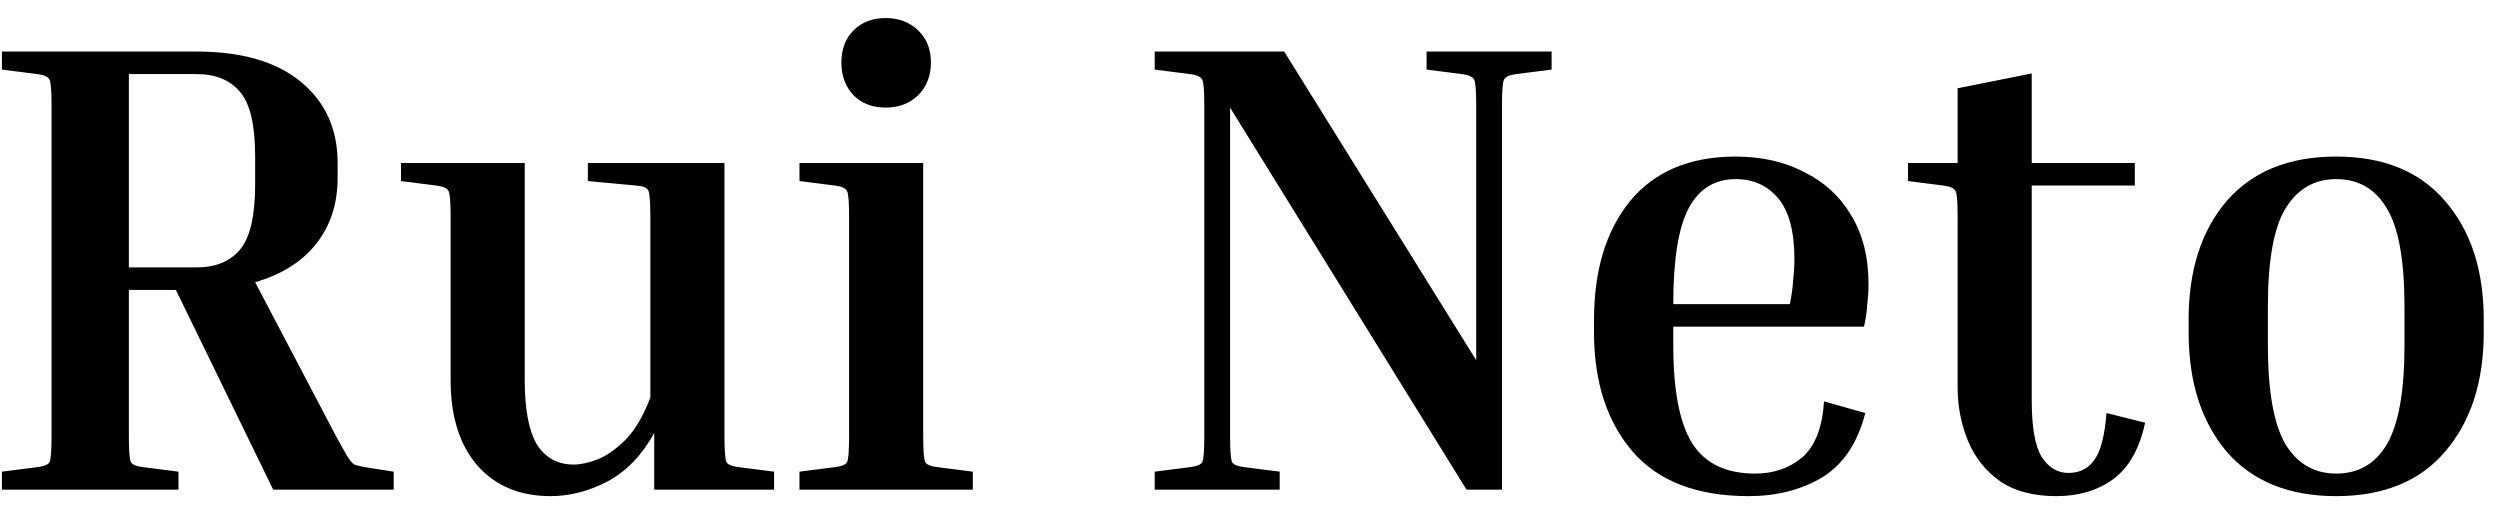 <svg width="97" height="20" viewBox="0 0 97 20" fill="none" xmlns="http://www.w3.org/2000/svg">
<path d="M0.075 2.7V2H7.625C9.375 2 10.725 2.392 11.675 3.175C12.625 3.958 13.1 5.008 13.1 6.325V6.9C13.1 7.9 12.825 8.75 12.275 9.45C11.725 10.15 10.933 10.65 9.9 10.95L13.025 16.9C13.225 17.267 13.375 17.533 13.475 17.7C13.575 17.867 13.667 17.975 13.75 18.025C13.85 18.058 13.983 18.092 14.15 18.125L15.275 18.3V19H10.6L6.825 11.25H5V16.9C5 17.467 5.025 17.808 5.075 17.925C5.125 18.025 5.283 18.092 5.55 18.125L6.925 18.3V19H0.075V18.3L1.45 18.125C1.717 18.092 1.875 18.025 1.925 17.925C1.975 17.808 2 17.467 2 16.9V4.1C2 3.533 1.975 3.2 1.925 3.1C1.875 2.983 1.717 2.908 1.45 2.875L0.075 2.7ZM7.625 2.875H5V10.375H7.625C8.358 10.375 8.917 10.15 9.3 9.7C9.7 9.233 9.9 8.383 9.9 7.15V6.075C9.9 4.842 9.7 4 9.3 3.55C8.917 3.1 8.358 2.875 7.625 2.875ZM30.034 18.3V19H25.384V16.8C24.918 17.65 24.317 18.275 23.584 18.675C22.851 19.058 22.109 19.25 21.359 19.25C20.176 19.25 19.234 18.858 18.534 18.075C17.834 17.275 17.484 16.167 17.484 14.75V8.425C17.484 7.858 17.459 7.525 17.409 7.425C17.359 7.308 17.201 7.233 16.934 7.2L15.559 7.025V6.325H20.359V14.725C20.359 15.875 20.517 16.717 20.834 17.25C21.168 17.767 21.642 18.025 22.259 18.025C22.526 18.025 22.834 17.958 23.184 17.825C23.551 17.675 23.918 17.417 24.284 17.05C24.651 16.667 24.968 16.125 25.234 15.425V8.425C25.234 7.858 25.209 7.517 25.159 7.4C25.109 7.283 24.951 7.217 24.684 7.2L22.809 7.025V6.325H28.109V16.9C28.109 17.467 28.134 17.808 28.184 17.925C28.234 18.025 28.392 18.092 28.659 18.125L30.034 18.3ZM34.37 4.175C33.854 4.175 33.437 4.017 33.12 3.7C32.804 3.367 32.645 2.942 32.645 2.425C32.645 1.908 32.804 1.492 33.12 1.175C33.437 0.858 33.854 0.7 34.37 0.7C34.87 0.7 35.287 0.858 35.62 1.175C35.954 1.492 36.12 1.908 36.12 2.425C36.12 2.942 35.954 3.367 35.62 3.7C35.287 4.017 34.87 4.175 34.37 4.175ZM31.02 7.025V6.325H35.82V16.9C35.82 17.467 35.845 17.808 35.895 17.925C35.945 18.025 36.104 18.092 36.37 18.125L37.745 18.3V19H31.02V18.3L32.395 18.125C32.662 18.092 32.82 18.025 32.87 17.925C32.92 17.808 32.945 17.467 32.945 16.9V8.425C32.945 7.858 32.92 7.525 32.87 7.425C32.82 7.308 32.662 7.233 32.395 7.2L31.02 7.025ZM55.352 2.7V2H60.202V2.7L58.827 2.875C58.56 2.908 58.402 2.983 58.352 3.1C58.302 3.2 58.277 3.533 58.277 4.1V19H56.902L47.727 4.175V16.9C47.727 17.467 47.752 17.808 47.802 17.925C47.852 18.025 48.01 18.092 48.277 18.125L49.652 18.3V19H44.802V18.3L46.177 18.125C46.443 18.092 46.602 18.025 46.652 17.925C46.702 17.808 46.727 17.467 46.727 16.9V4.1C46.727 3.533 46.702 3.2 46.652 3.1C46.602 2.983 46.443 2.908 46.177 2.875L44.802 2.7V2H49.827L57.277 13.975V4.1C57.277 3.533 57.252 3.2 57.202 3.1C57.152 2.983 56.993 2.908 56.727 2.875L55.352 2.7ZM72.373 16.025C72.073 17.192 71.515 18.025 70.698 18.525C69.882 19.008 68.932 19.25 67.848 19.25C65.848 19.25 64.348 18.675 63.348 17.525C62.348 16.358 61.848 14.817 61.848 12.9V12.4C61.848 10.483 62.315 8.95 63.248 7.8C64.198 6.65 65.565 6.075 67.348 6.075C68.348 6.075 69.232 6.275 69.998 6.675C70.782 7.058 71.39 7.617 71.823 8.35C72.273 9.083 72.498 9.975 72.498 11.025C72.498 11.275 72.482 11.542 72.448 11.825C72.432 12.108 72.39 12.392 72.323 12.675H64.923V13.4C64.923 15.167 65.173 16.442 65.673 17.225C66.173 17.992 66.982 18.375 68.098 18.375C68.815 18.375 69.423 18.167 69.923 17.75C70.423 17.317 70.707 16.592 70.773 15.575L72.373 16.025ZM67.348 6.95C66.532 6.95 65.923 7.325 65.523 8.075C65.123 8.825 64.923 10.067 64.923 11.8H69.448C69.515 11.467 69.557 11.158 69.573 10.875C69.607 10.575 69.623 10.3 69.623 10.05C69.623 8.983 69.415 8.2 68.998 7.7C68.582 7.2 68.032 6.95 67.348 6.95ZM83.231 16.4C83.014 17.417 82.597 18.15 81.981 18.6C81.381 19.033 80.647 19.25 79.781 19.25C78.897 19.25 78.172 19.058 77.606 18.675C77.039 18.275 76.623 17.75 76.356 17.1C76.089 16.45 75.956 15.758 75.956 15.025V8.425C75.956 7.858 75.931 7.525 75.881 7.425C75.831 7.308 75.672 7.233 75.406 7.2L74.031 7.025V6.325H75.956V3.425L78.831 2.85V6.325H82.831V7.2H78.831V15.525C78.831 16.592 78.964 17.333 79.231 17.75C79.498 18.15 79.839 18.35 80.256 18.35C80.689 18.35 81.022 18.183 81.256 17.85C81.506 17.517 81.664 16.908 81.731 16.025L83.231 16.4ZM96.369 12.4V12.9C96.369 14.817 95.869 16.358 94.869 17.525C93.886 18.675 92.478 19.25 90.644 19.25C88.811 19.25 87.394 18.675 86.394 17.525C85.411 16.358 84.919 14.817 84.919 12.9V12.4C84.919 10.483 85.411 8.95 86.394 7.8C87.394 6.65 88.811 6.075 90.644 6.075C92.478 6.075 93.886 6.65 94.869 7.8C95.869 8.95 96.369 10.483 96.369 12.4ZM93.294 11.9C93.294 10.117 93.069 8.85 92.619 8.1C92.169 7.333 91.511 6.95 90.644 6.95C89.794 6.95 89.136 7.333 88.669 8.1C88.219 8.85 87.994 10.117 87.994 11.9V13.4C87.994 15.167 88.219 16.442 88.669 17.225C89.136 17.992 89.794 18.375 90.644 18.375C91.511 18.375 92.169 17.992 92.619 17.225C93.069 16.442 93.294 15.167 93.294 13.4V11.9Z" fill="black"/>
</svg>
